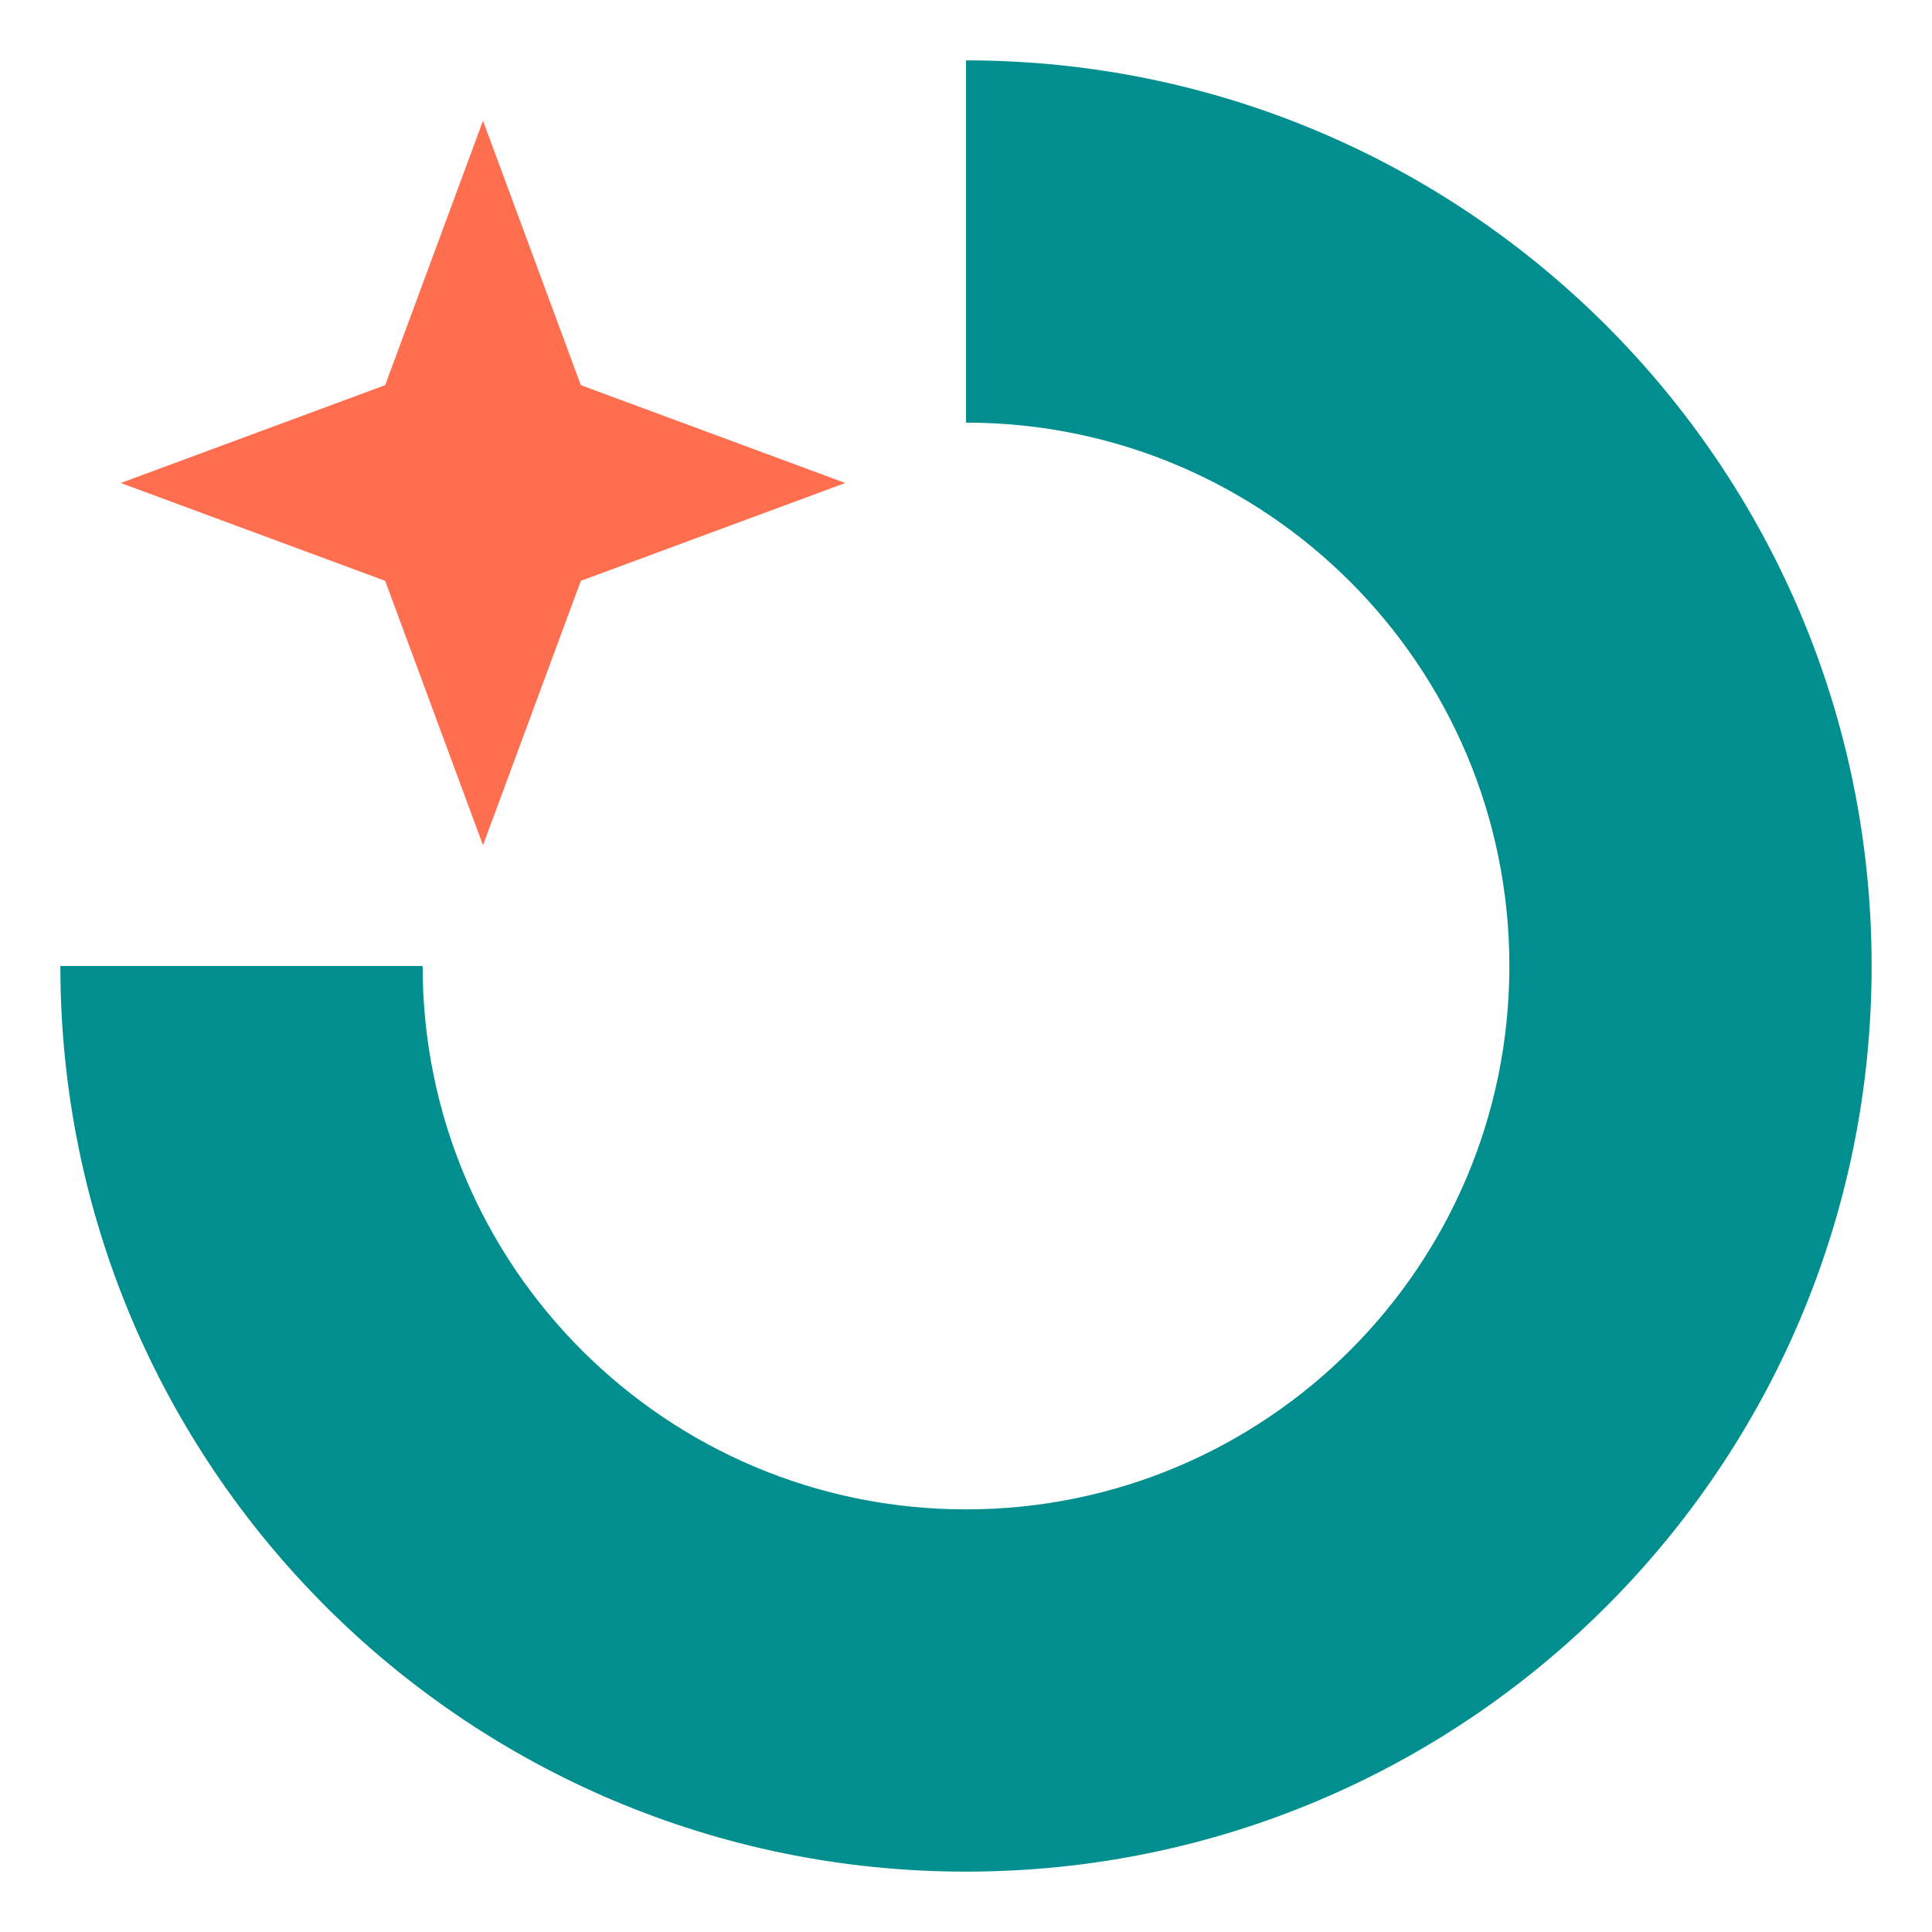 <svg width="1024" height="1024" fill="none" xmlns="http://www.w3.org/2000/svg"><path fill-rule="evenodd" clip-rule="evenodd" d="M512 224c159.058 0 288 128.942 288 288S671.058 800 512 800 224 671.058 224 512H32c0 265.097 214.903 480 480 480s480-214.903 480-480S777.097 32 512 32v192Z" fill="#008F8E"/><path d="m256 64 51.857 140.143L448 256l-140.143 51.857L256 448l-51.857-140.143L64 256l140.143-51.857L256 64Z" fill="#FF6F4F"/></svg>